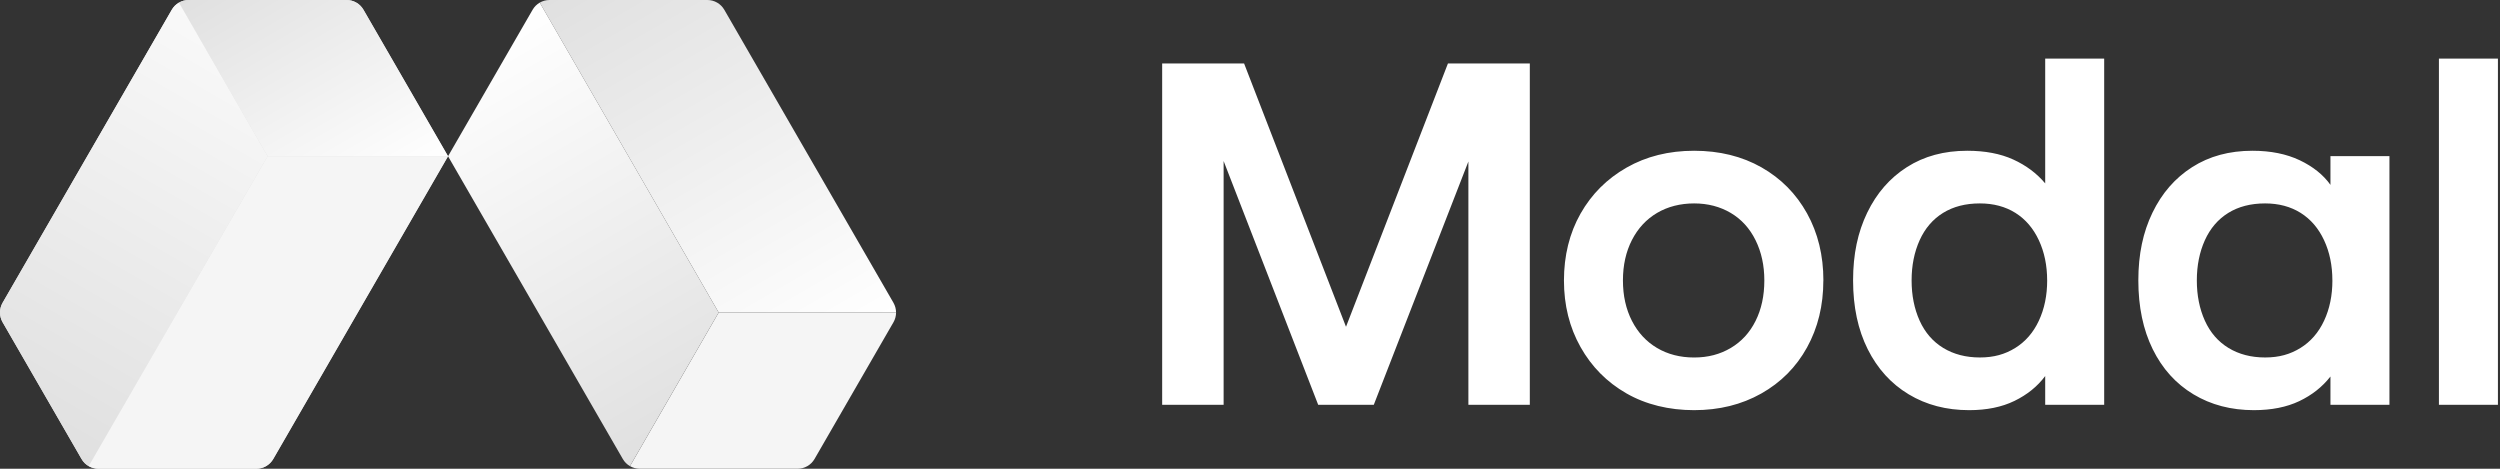 <svg width="1024" height="192" viewBox="0 0 1024 192" fill="none" xmlns="http://www.w3.org/2000/svg">
<rect x="0" y="0" width="1024" height="192" fill="#333333" stroke="none"/>
<path d="M593.063 26H626.612V165.81H601.453V66.15L562.703 165.81H539.932L501.193 65.95V165.81H476.023V26H509.583L551.323 133.85L593.073 26H593.063ZM746.843 114.87C746.843 125.13 744.612 134.28 740.152 142.33C735.692 150.39 729.432 156.68 721.382 161.21C713.322 165.74 704.172 168 693.912 168C683.652 168 674.142 165.71 666.152 161.11C658.162 156.52 651.902 150.19 647.382 142.14C642.852 134.09 640.593 124.99 640.593 114.87C640.593 104.75 642.852 95.5 647.382 87.51C651.912 79.52 658.203 73.23 666.263 68.64C674.313 64.05 683.542 61.75 693.922 61.75C704.302 61.75 713.503 64.02 721.493 68.54C729.483 73.08 735.702 79.37 740.172 87.42C744.632 95.47 746.862 104.63 746.862 114.88L746.843 114.87ZM722.672 114.87C722.672 108.75 721.483 103.26 719.083 98.4C716.683 93.54 713.292 89.81 708.902 87.21C704.502 84.62 699.512 83.32 693.912 83.32C688.312 83.32 683.123 84.62 678.743 87.21C674.343 89.81 670.913 93.5 668.453 98.29C665.993 103.09 664.753 108.61 664.753 114.87C664.753 121.13 665.993 126.65 668.453 131.45C670.913 136.25 674.343 139.94 678.743 142.54C683.133 145.13 688.192 146.43 693.912 146.43C699.632 146.43 704.502 145.13 708.902 142.54C713.292 139.94 716.693 136.25 719.083 131.45C721.483 126.66 722.672 121.13 722.672 114.87ZM861.872 24V165.81H837.713V154.03C834.523 158.3 830.312 161.69 825.132 164.21C819.942 166.74 813.753 168 806.553 168C797.233 168 788.973 165.84 781.793 161.51C774.603 157.18 769.013 151.02 765.013 143.03C761.023 135.04 759.023 125.65 759.023 114.87C759.023 104.09 760.953 95.1 764.813 87.11C768.673 79.12 774.093 72.9 781.093 68.44C788.083 63.98 796.303 61.75 805.763 61.75C813.083 61.75 819.372 62.94 824.632 65.34C829.892 67.74 834.253 71 837.713 75.12V23.99H861.872V24ZM838.513 114.87C838.513 108.75 837.382 103.26 835.112 98.4C832.852 93.54 829.653 89.81 825.533 87.21C821.403 84.62 816.543 83.32 810.953 83.32C805.083 83.32 800.062 84.62 795.872 87.21C791.682 89.81 788.483 93.54 786.283 98.4C784.093 103.26 782.993 108.75 782.993 114.87C782.993 120.99 784.093 126.49 786.283 131.35C788.483 136.21 791.713 139.93 795.973 142.53C800.243 145.12 805.233 146.42 810.963 146.42C816.693 146.42 821.242 145.12 825.432 142.53C829.622 139.93 832.862 136.21 835.122 131.35C837.392 126.49 838.523 121 838.523 114.87H838.513ZM978.713 63.94V165.8H954.553V154.22C951.223 158.48 946.963 161.84 941.773 164.31C936.583 166.77 930.383 168 923.193 168C913.872 168 905.622 165.84 898.432 161.51C891.242 157.18 885.683 151.02 881.753 143.03C877.823 135.04 875.862 125.65 875.862 114.87C875.862 104.09 877.792 95.1 881.652 87.11C885.512 79.12 890.932 72.9 897.932 68.44C904.922 63.98 913.142 61.75 922.602 61.75C930.052 61.75 936.513 63.05 941.973 65.64C947.423 68.24 951.623 71.6 954.553 75.72V63.94H978.713ZM955.343 114.87C955.343 108.75 954.212 103.26 951.943 98.4C949.682 93.54 946.482 89.81 942.362 87.21C938.232 84.62 933.373 83.32 927.783 83.32C921.913 83.32 916.893 84.62 912.703 87.21C908.513 89.81 905.312 93.54 903.112 98.4C900.922 103.26 899.823 108.75 899.823 114.87C899.823 120.99 900.922 126.49 903.112 131.35C905.312 136.21 908.543 139.93 912.803 142.53C917.073 145.12 922.063 146.42 927.793 146.42C933.523 146.42 938.073 145.12 942.263 142.53C946.453 139.93 949.693 136.21 951.953 131.35C954.223 126.49 955.352 121 955.352 114.87H955.343ZM998.983 24V165.81H1023.15V24H998.983Z" fill="#FFFFFF"/>
<path d="M148.873 4L183.513 64L111.922 188C110.492 190.47 107.853 192 104.993 192H40.333C38.903 192 37.532 191.62 36.333 190.93C35.133 190.24 34.123 189.24 33.403 188L1.073 132C-0.357 129.53 -0.357 126.48 1.073 124L70.362 4C71.073 2.76 72.093 1.76 73.293 1.07C74.493 0.38 75.862 0 77.293 0H141.952C144.812 0 147.453 1.53 148.883 4H148.873Z" fill="#E0E0E0"/>
<path d="M109.623 64H183.523L148.883 4C147.453 1.53 144.813 0 141.953 0H77.293C75.862 0 74.493 0.38 73.293 1.07L109.623 64Z" fill="url(#paint0_linear_light)"/>
<path d="M109.623 64L73.293 1.07C72.093 1.76 71.082 2.76 70.362 4L1.073 124C-0.357 126.48 -0.357 129.52 1.073 132L33.403 188C34.113 189.24 35.133 190.24 36.333 190.93L109.613 64H109.623Z" fill="url(#paint1_linear_light)"/>
<path d="M183.513 64H109.613L36.333 190.93C37.532 191.62 38.903 192 40.333 192H104.993C107.853 192 110.492 190.47 111.922 188L183.513 64Z" fill="#F5F5F5"/>
<path d="M365.963 132C366.673 130.76 367.033 129.38 367.033 128H294.372L258.042 190.93C259.242 191.62 260.612 192 262.042 192H326.703C329.563 192 332.202 190.47 333.632 188L365.963 132Z" fill="#F5F5F5"/>
<path d="M225.083 0C223.653 0 222.283 0.38 221.083 1.07L294.362 128H367.023C367.023 126.62 366.663 125.24 365.953 124L296.672 4C295.242 1.53 292.603 0 289.743 0H225.073H225.083Z" fill="url(#paint2_linear_light)"/>
<path d="M258.033 190.93L294.362 128L221.083 1.07C219.883 1.76 218.873 2.76 218.153 4L183.513 64L255.103 188C255.813 189.24 256.833 190.24 258.033 190.93Z" fill="url(#paint3_linear_light)"/>
<defs>
<linearGradient id="paint0_linear_light" x1="155.8" y1="80" x2="101" y2="-14.93" gradientUnits="userSpaceOnUse">
<stop stop-color="#FFFFFF"/>
<stop offset="1" stop-color="#E0E0E0"/>
</linearGradient>
<linearGradient id="paint1_linear_light" x1="8.62" y1="174.93" x2="100.07" y2="16.54" gradientUnits="userSpaceOnUse">
<stop stop-color="#E0E0E0"/>
<stop offset="1" stop-color="#F9F9F9"/>
</linearGradient>
<linearGradient id="paint2_linear_light" x1="340.24" y1="143.46" x2="248.79" y2="-14.93" gradientUnits="userSpaceOnUse">
<stop stop-color="#FFFFFF"/>
<stop offset="1" stop-color="#E0E0E0"/>
</linearGradient>
<linearGradient id="paint3_linear_light" x1="284.82" y1="175.47" x2="193.37" y2="17.07" gradientUnits="userSpaceOnUse">
<stop stop-color="#E0E0E0"/>
<stop offset="1" stop-color="#FFFFFF"/>
</linearGradient>
</defs>
</svg>
